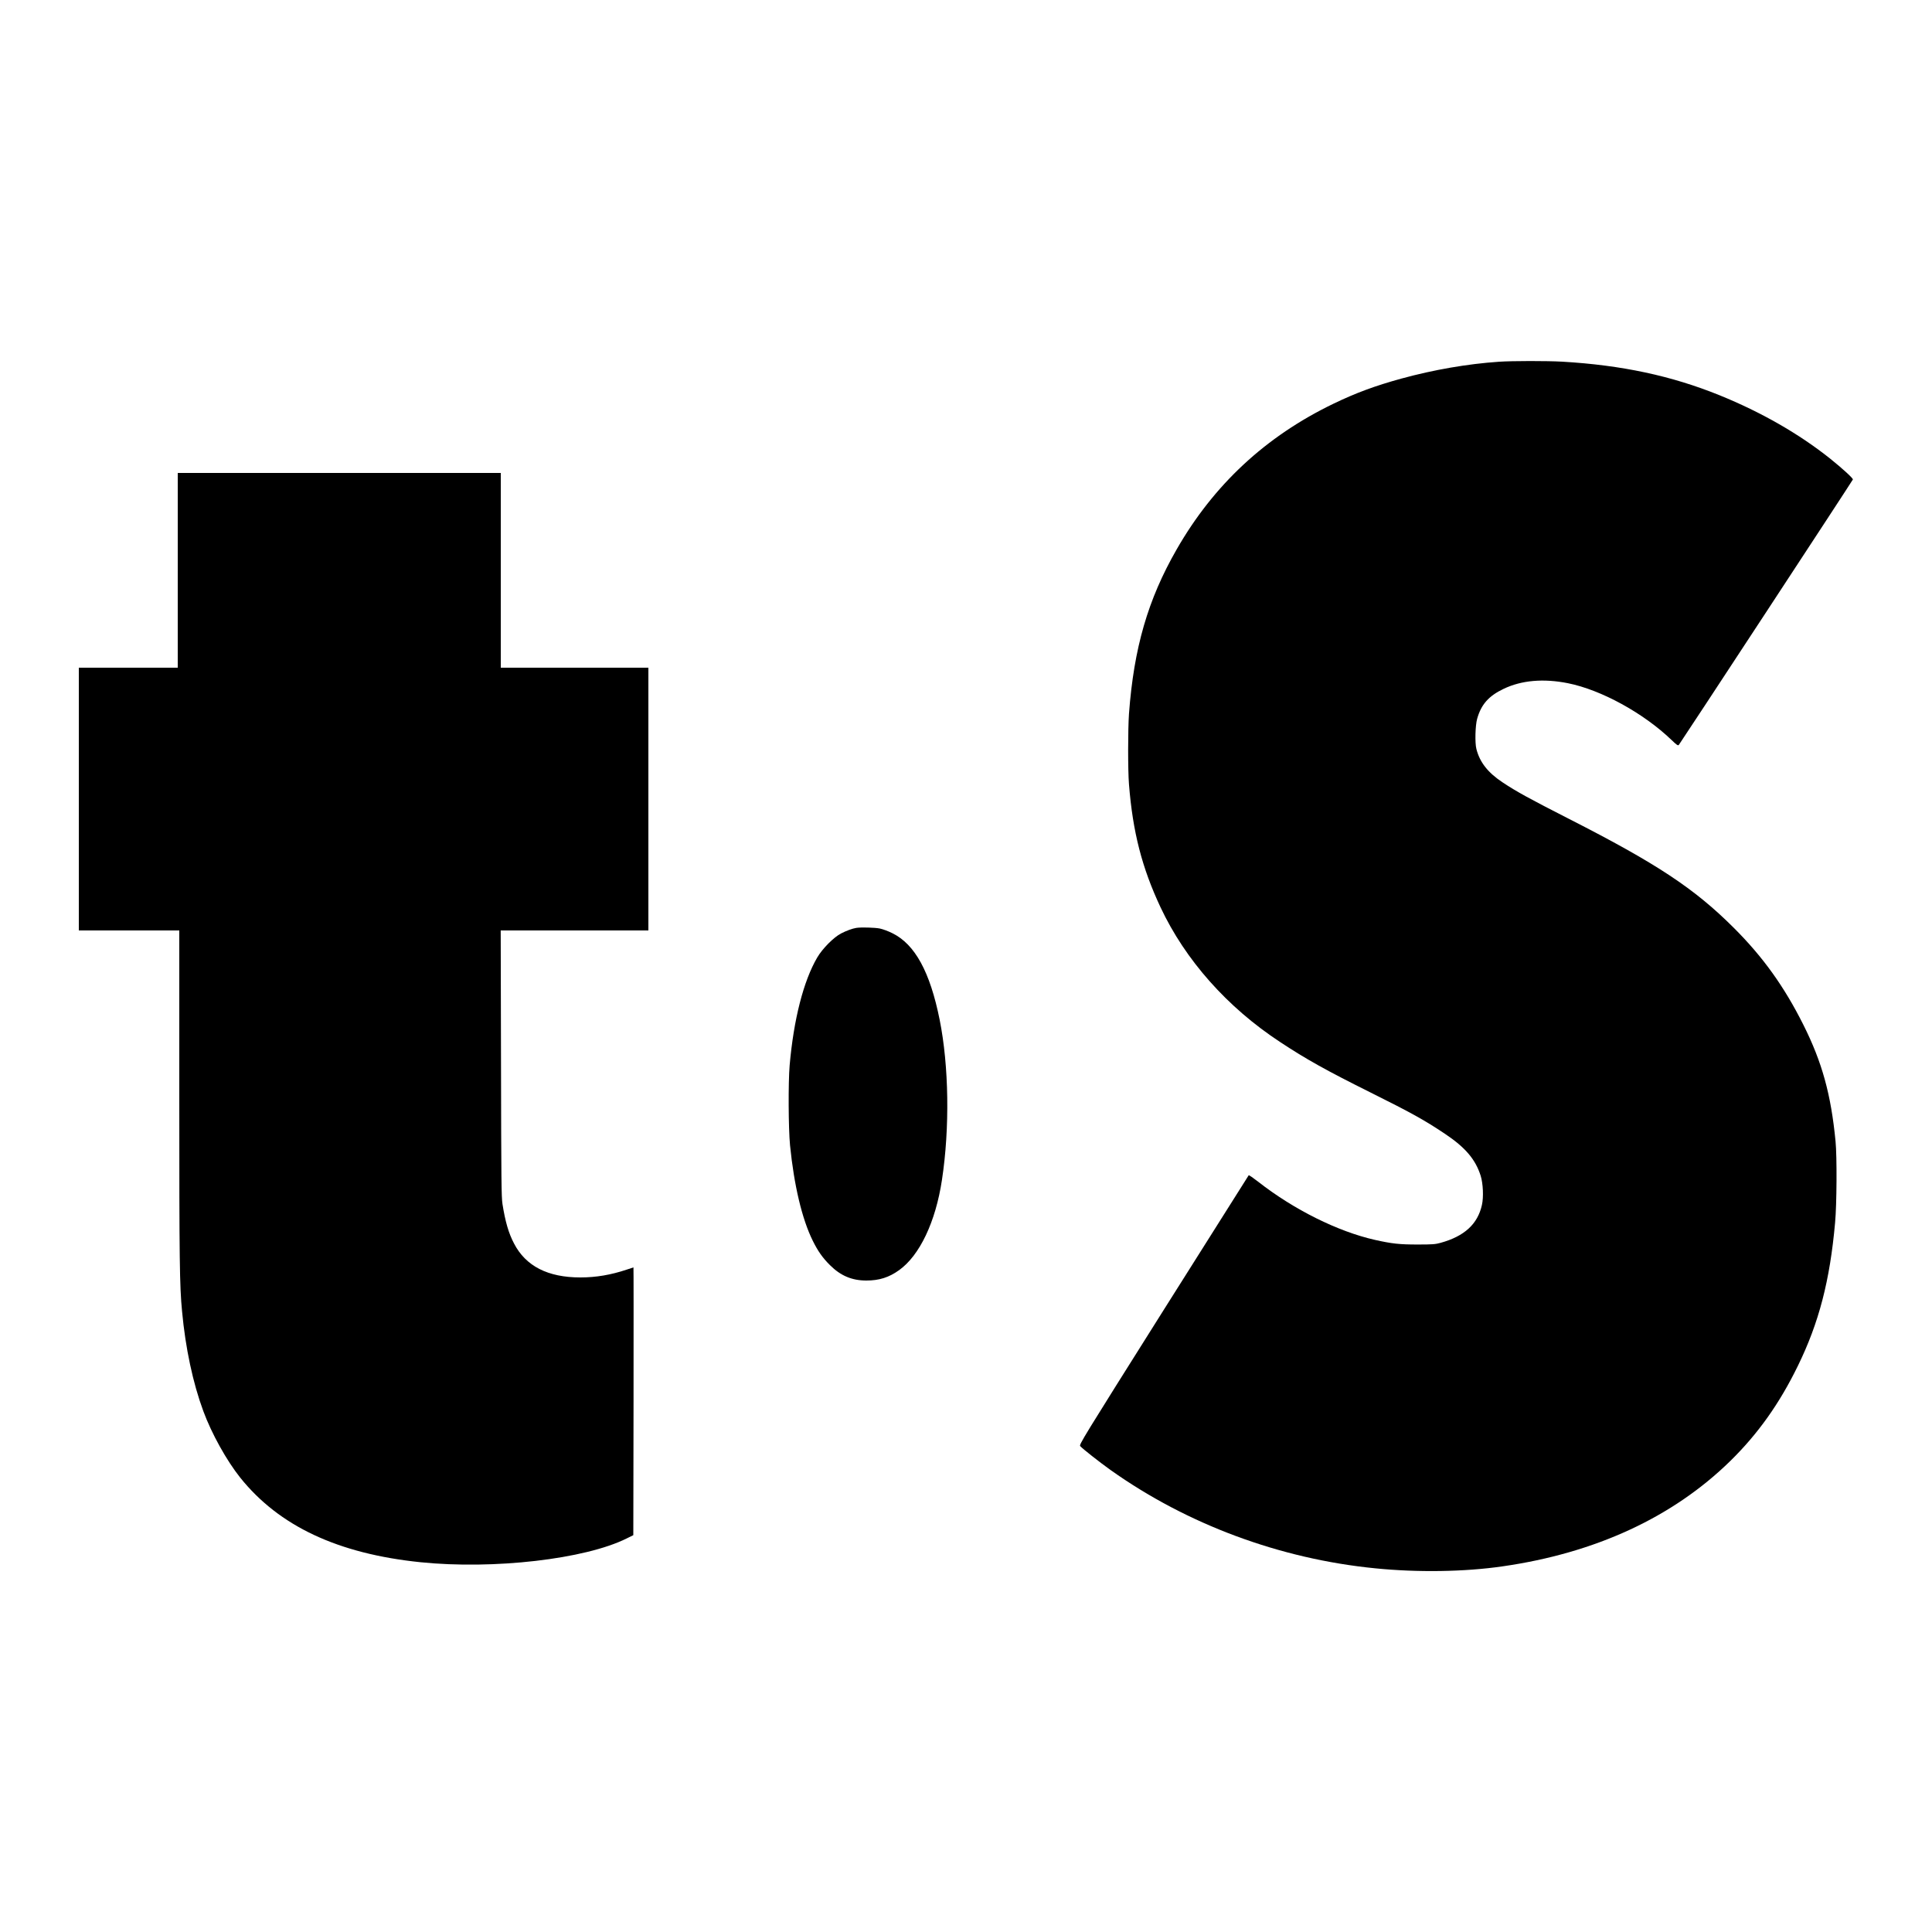 <?xml version="1.0" standalone="no"?>
<!DOCTYPE svg PUBLIC "-//W3C//DTD SVG 20010904//EN"
 "http://www.w3.org/TR/2001/REC-SVG-20010904/DTD/svg10.dtd">
<svg version="1.0" xmlns="http://www.w3.org/2000/svg"
 width="2500pt" height="2500pt" viewBox="0 0 2500 2500"
 preserveAspectRatio="xMidYMid meet">
<g transform="translate(0,2500) scale(0.1,-0.1)"
fill="#000000" stroke="none">
<path d="M19396 20319 c-402 -27 -843 -103 -1263 -218 -341 -94 -585 -184
-878 -325 -877 -423 -1550 -1049 -2029 -1885 -372 -647 -554 -1276 -617 -2126
-14 -199 -15 -733 0 -915 49 -617 168 -1078 408 -1590 321 -683 864 -1295
1548 -1744 336 -222 598 -368 1164 -650 540 -269 703 -360 968 -537 266 -178
396 -332 463 -544 31 -99 39 -276 16 -377 -55 -248 -227 -405 -534 -490 -68
-19 -104 -22 -297 -22 -235 0 -330 10 -554 60 -479 108 -1049 391 -1511 753
-63 49 -118 87 -122 83 -3 -4 -499 -790 -1102 -1746 -1056 -1677 -1095 -1741
-1078 -1759 31 -35 256 -212 394 -310 990 -703 2190 -1149 3423 -1271 549 -55
1154 -46 1645 25 1203 172 2205 635 2949 1363 359 352 637 743 875 1231 273
558 415 1103 482 1855 22 236 25 853 6 1050 -59 609 -174 1025 -417 1510 -248
495 -523 878 -901 1255 -509 508 -997 831 -2134 1410 -502 256 -676 351 -855
470 -192 127 -298 262 -341 435 -20 78 -14 303 10 388 52 186 149 296 342 388
233 112 518 136 834 73 429 -86 976 -386 1338 -733 70 -68 85 -77 96 -65 16
18 2246 3417 2252 3434 6 14 -133 141 -296 272 -402 320 -889 599 -1428 818
-625 253 -1267 390 -2037 435 -196 11 -645 11 -819 -1z"/>
<path d="M2300 17620 l0 -1260 -640 0 -640 0 0 -1700 0 -1700 650 0 650 0 0
-2152 c0 -2139 4 -2445 36 -2778 44 -475 140 -925 275 -1290 108 -293 301
-639 477 -860 503 -628 1264 -985 2332 -1095 947 -97 2131 39 2670 308 l85 42
3 1733 c1 952 1 1732 -1 1732 -2 0 -41 -13 -88 -29 -203 -68 -396 -101 -599
-101 -421 0 -707 146 -859 440 -70 133 -113 283 -149 510 -14 94 -16 292 -19
1823 l-4 1717 956 0 955 0 0 1700 0 1700 -955 0 -955 0 0 1260 0 1260 -2090 0
-2090 0 0 -1260z"/>
<path d="M11080 12993 c-50 -8 -127 -36 -195 -71 -96 -49 -242 -196 -310 -312
-178 -304 -305 -802 -357 -1395 -19 -225 -16 -817 5 -1035 52 -519 155 -954
294 -1235 67 -135 127 -221 223 -316 137 -137 284 -199 470 -199 167 0 293 40
424 134 266 190 473 624 555 1169 102 670 90 1474 -30 2072 -124 618 -319 975
-611 1119 -51 26 -124 53 -163 61 -64 13 -245 18 -305 8z"/>
</g>
</svg>
